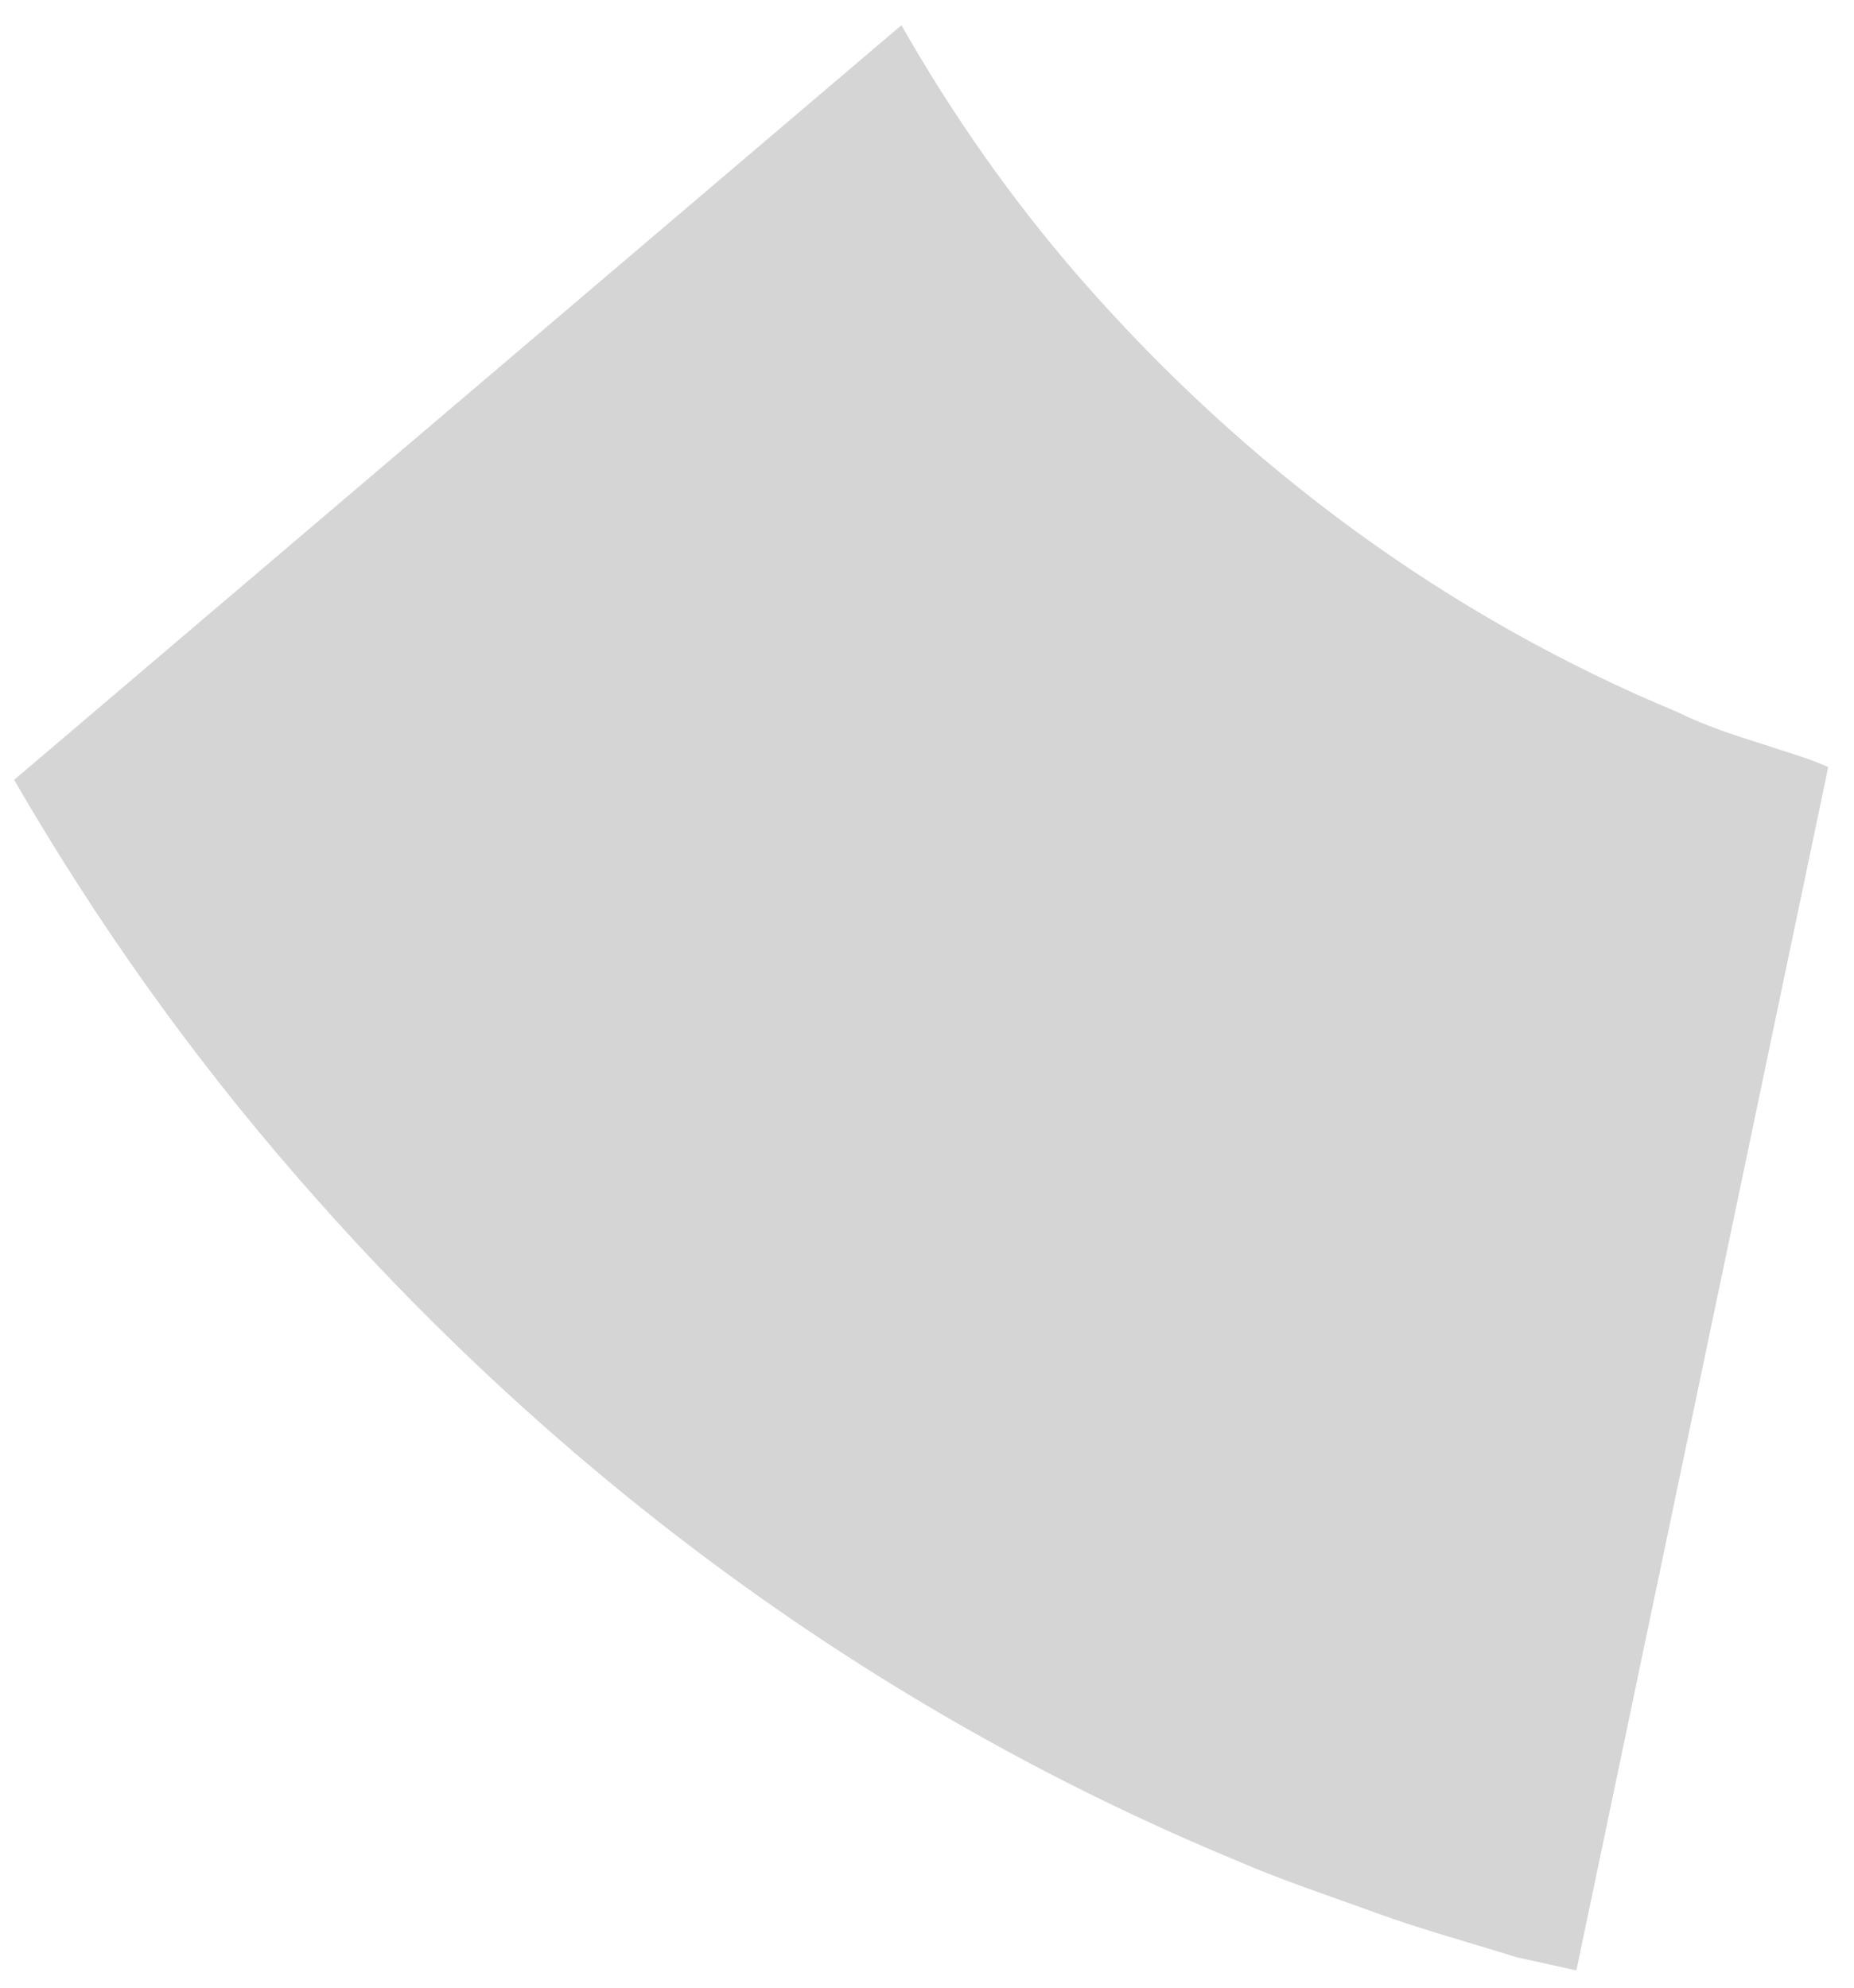 <svg width="69" height="74" viewBox="0 0 69 74" fill="none" xmlns="http://www.w3.org/2000/svg">
<path d="M65.629 27.706C64.567 27.37 63.504 27.035 62.415 26.498C53.95 22.981 46.36 17.452 40.1 10.242C37.65 7.41 35.456 4.296 33.548 0.938L0.526 29.027C3.576 34.298 7.059 39.194 10.932 43.659C20.776 55.046 32.738 63.764 46.09 69.281C47.669 69.973 49.494 70.571 51.186 71.191C52.877 71.811 54.684 72.296 56.433 72.849L58.668 73.341L68.04 28.554C67.319 28.219 66.473 27.994 65.629 27.706Z" fill="#D5D5D5"/>
</svg>
